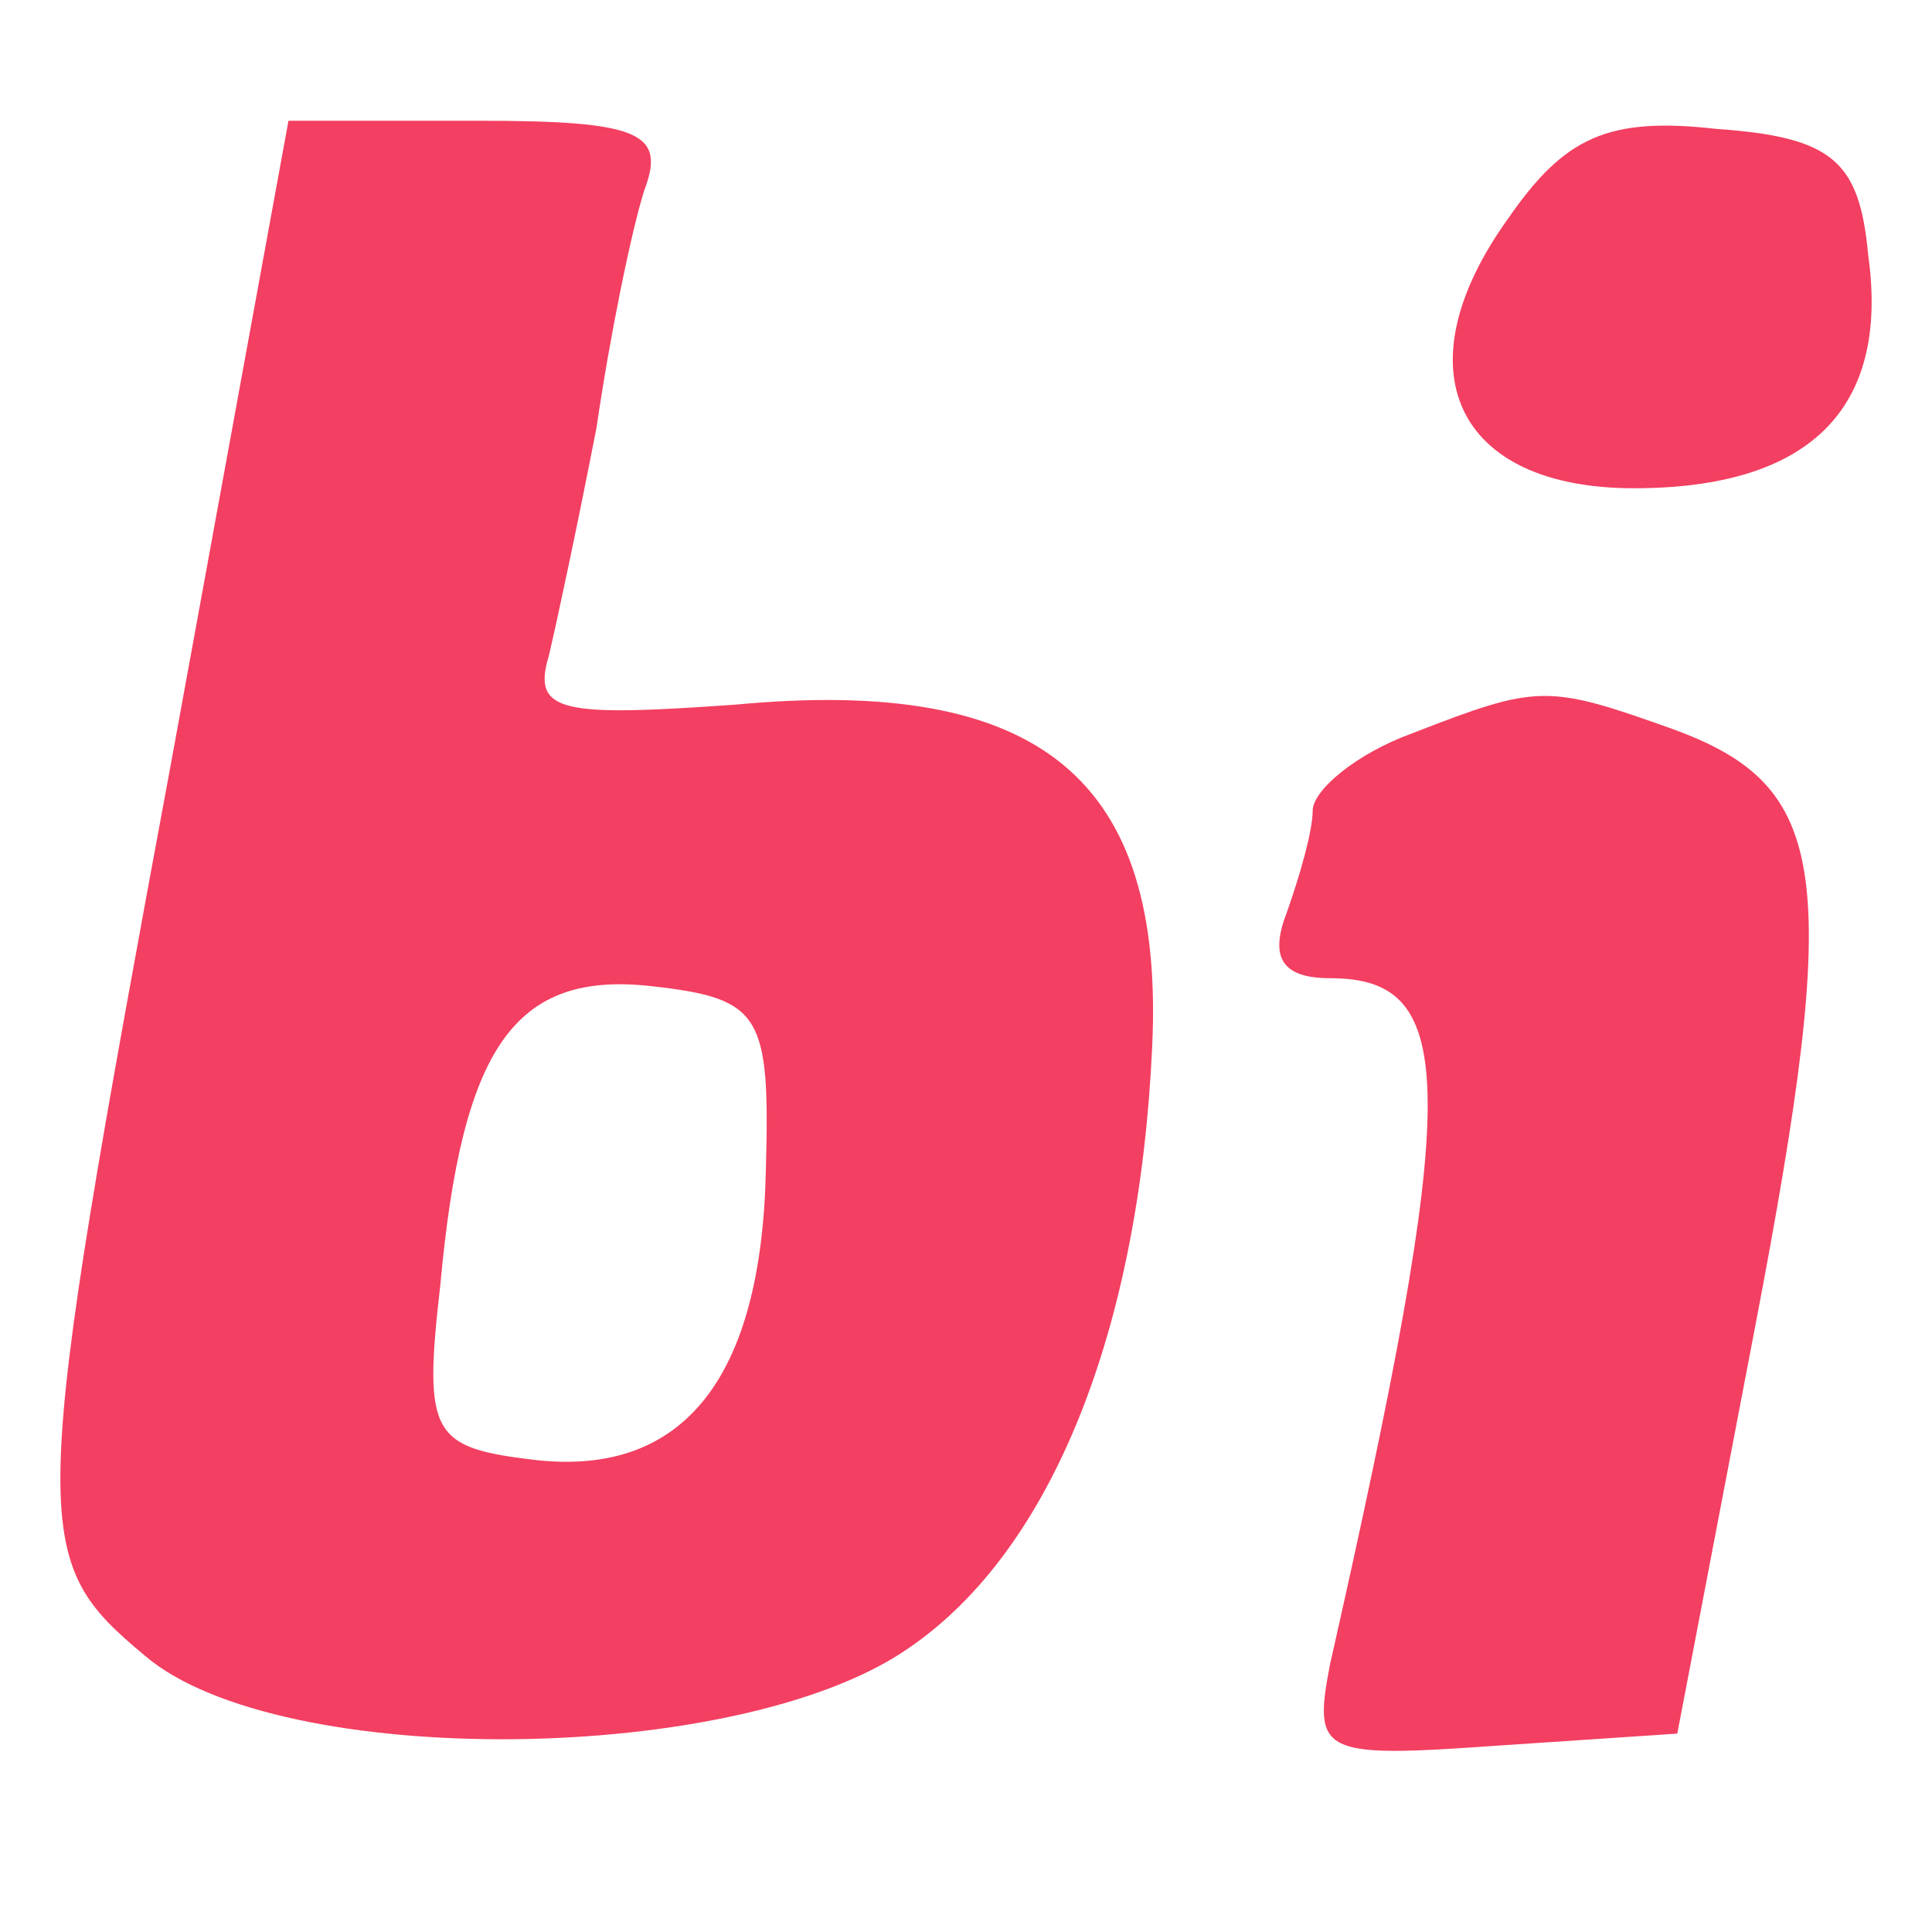 <svg width="32" height="32" viewBox="0 0 32 32" fill="none" xmlns="http://www.w3.org/2000/svg">
<path d="M2.837 12.618C0.465 25.4 0.465 25.806 2.406 27.429C4.634 29.322 12.254 29.255 15.057 27.293C17.43 25.67 18.867 22.018 19.083 17.352C19.299 12.888 17.214 11.198 12.182 11.671C9.307 11.874 8.804 11.806 9.091 10.86C9.235 10.251 9.594 8.56 9.882 7.072C10.098 5.584 10.457 3.826 10.672 3.15C11.032 2.203 10.601 2 7.941 2H4.778L2.837 12.618ZM12.685 19.381C12.613 22.83 11.319 24.453 8.875 24.183C7.15 23.98 7.006 23.777 7.294 21.274C7.653 17.352 8.516 16.067 10.816 16.337C12.613 16.54 12.757 16.811 12.685 19.381Z" fill="#F33F61"/>
<path d="M24.977 3.623C23.18 6.125 24.114 8.087 27.062 8.087C29.937 8.087 31.303 6.802 30.944 4.232C30.8 2.676 30.369 2.27 28.428 2.135C26.631 1.932 25.912 2.27 24.977 3.623Z" fill="#F33F61"/>
<path d="M23.396 12.144C22.461 12.482 21.742 13.091 21.742 13.429C21.742 13.768 21.527 14.511 21.311 15.12C21.023 15.864 21.239 16.202 22.03 16.202C24.186 16.202 24.186 18.028 22.03 27.564C21.742 29.052 21.886 29.119 24.762 28.916L27.781 28.714L29.075 21.951C30.512 14.444 30.297 13.024 27.709 12.077C25.624 11.333 25.48 11.333 23.396 12.144Z" fill="#F33F61"/>
</svg>
